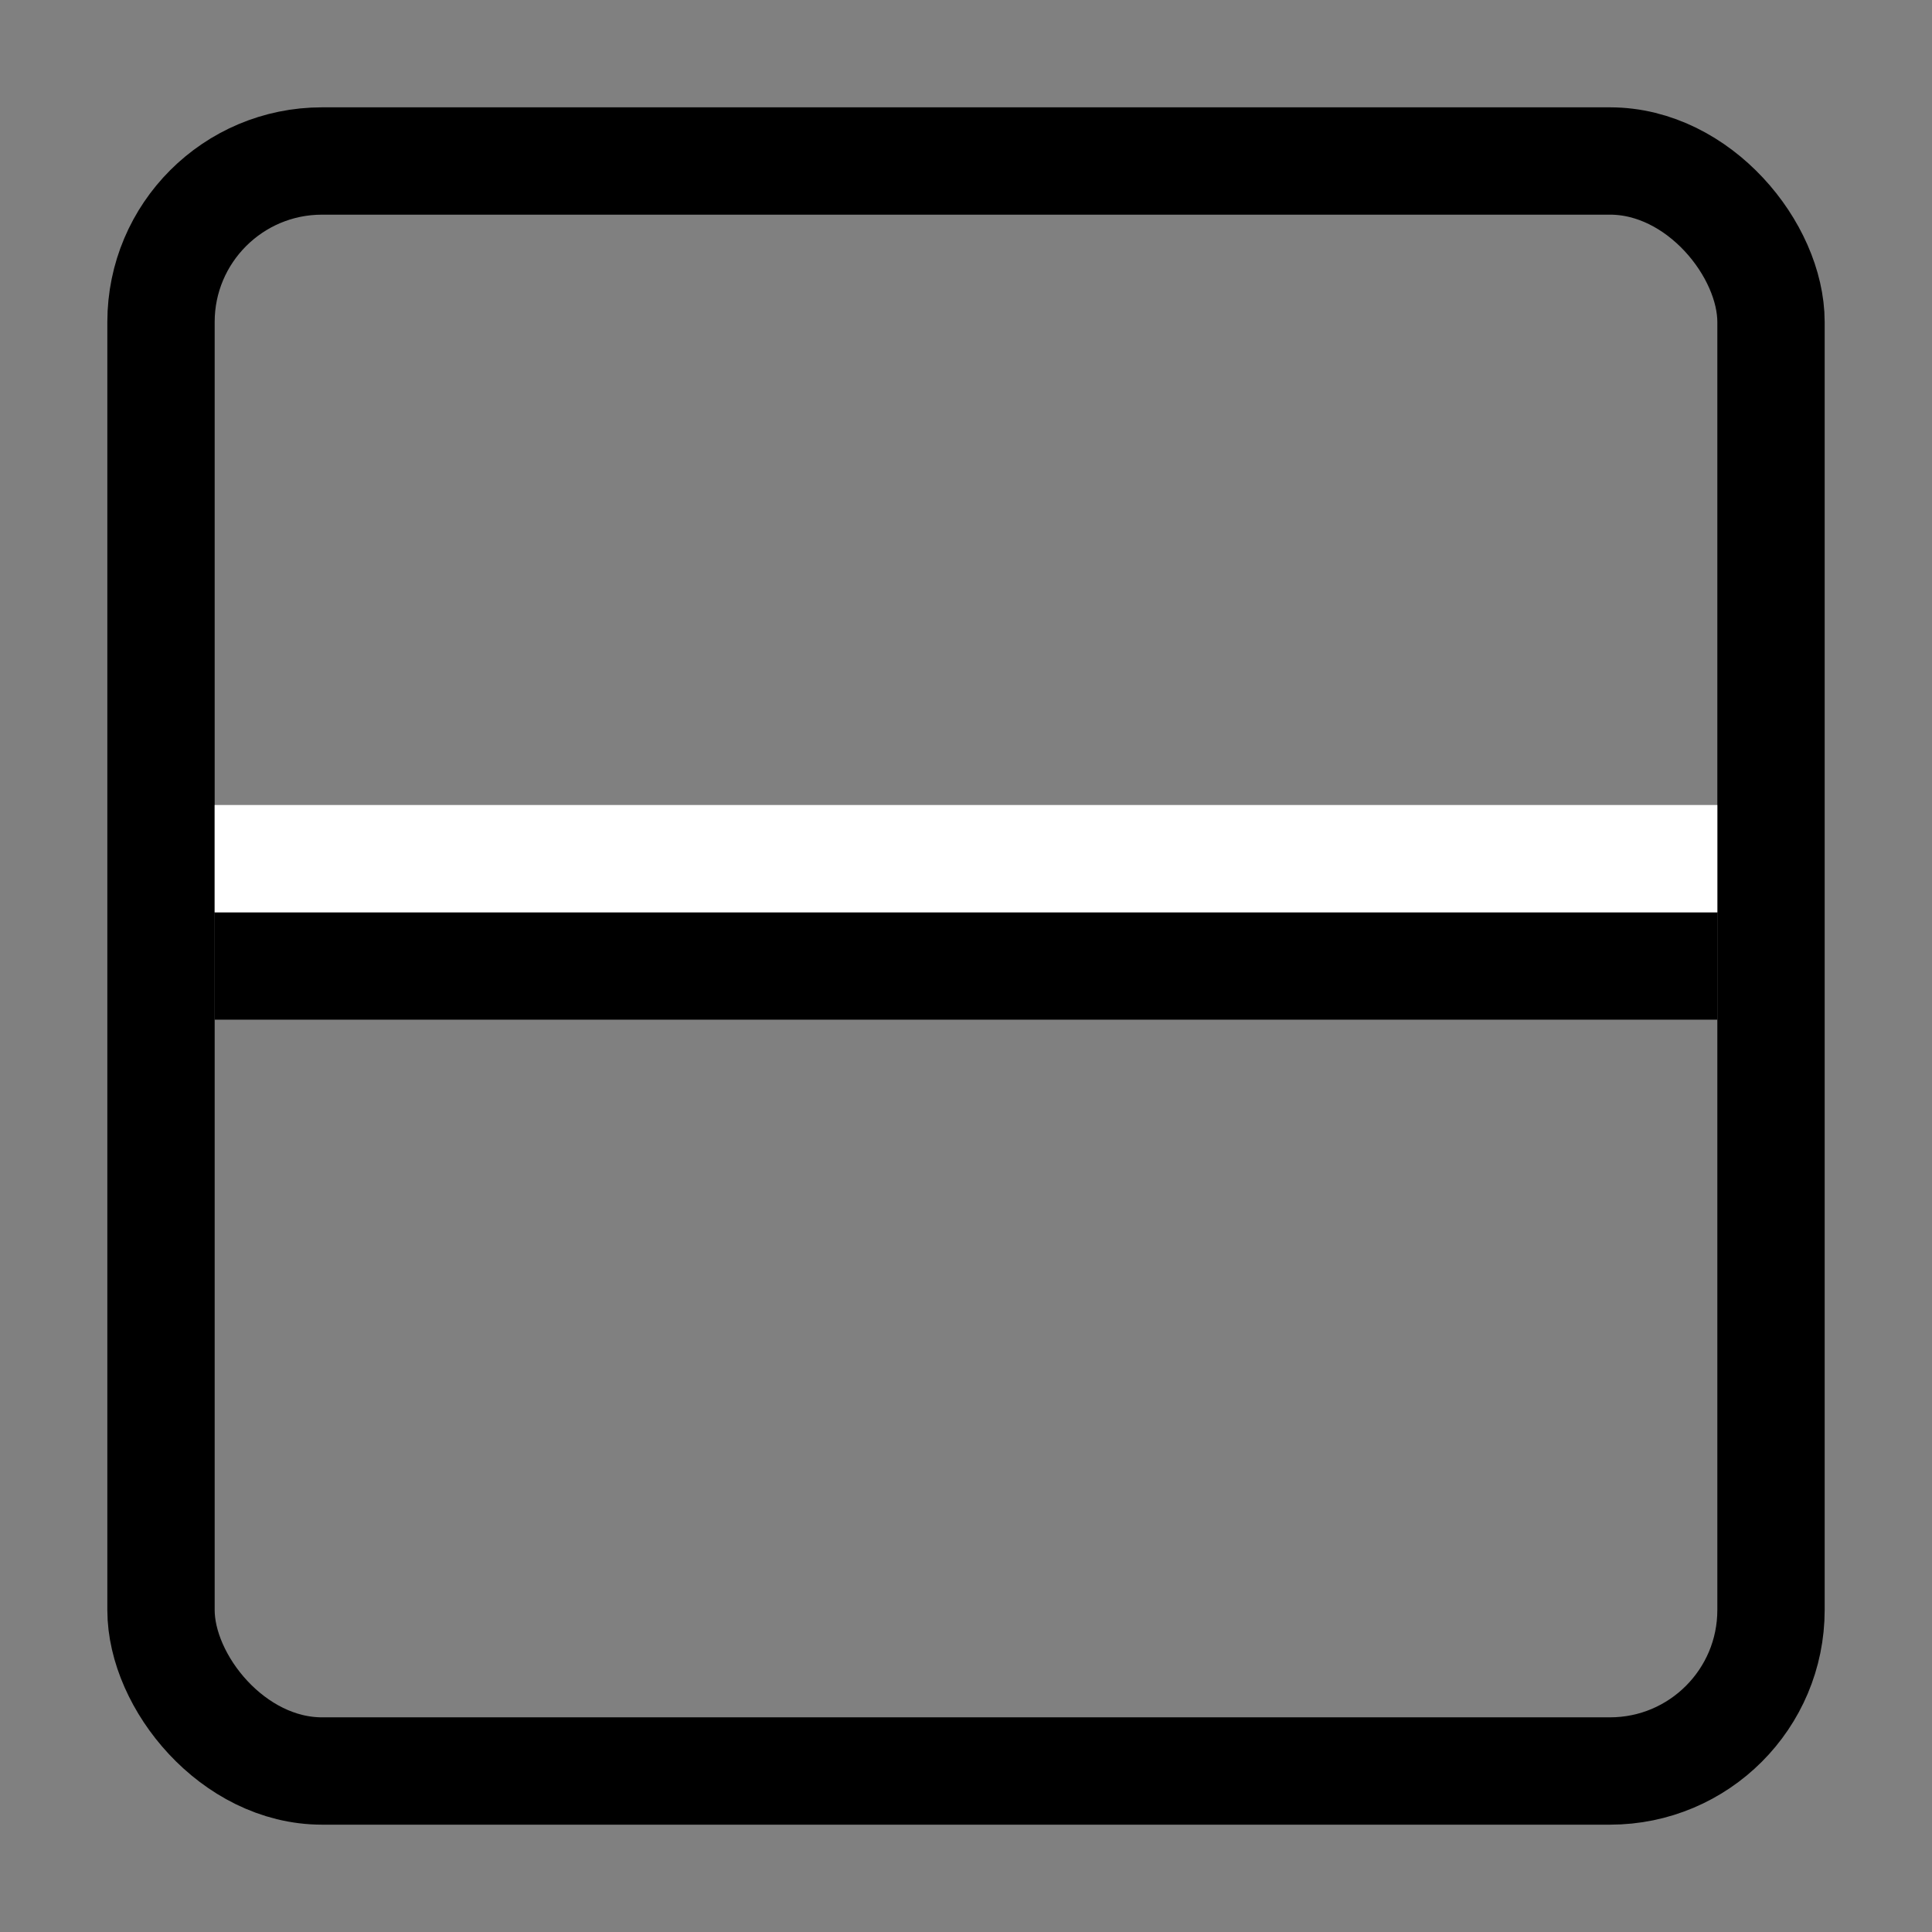 <svg width="36" height="36" viewBox="0 0 36 36" fill="none" xmlns="http://www.w3.org/2000/svg">
<rect x="0" y="0" width="36" height="36" fill="#808080" stroke="none"/>
<rect x="3" y="3" width="30" height="30" rx="3" stroke="black" stroke-width="2"/>
<rect x="4" y="17" width="28" height="2" fill="black"/>
<rect x="4" y="15" width="28" height="2" fill="white"/>
</svg>
